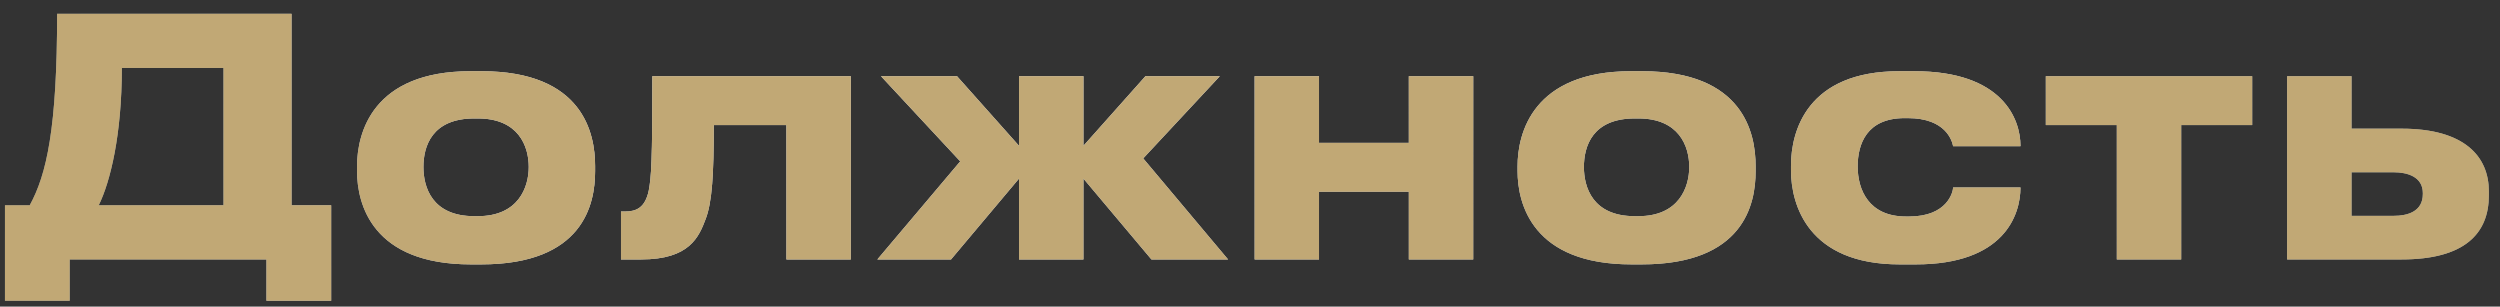 <svg width="106" height="13" viewBox="0 0 106 13" fill="none" xmlns="http://www.w3.org/2000/svg">
<rect x="0" y="0" width="106" height="13" fill="#333333" stroke="none"/>
<path d="M0.21 8.704H1.26C1.974 7.402 2.422 5.456 2.422 0.584H12.362V8.704H14.042V12.75H11.298V11H2.954V12.75H0.21V8.704ZM4.186 8.704H9.478V2.88H5.166C5.166 5.722 4.676 7.71 4.186 8.704ZM20.402 11.21H19.968C15.783 11.21 15.139 8.662 15.139 7.248V7.052C15.139 5.652 15.783 3.02 19.954 3.02H20.416C24.729 3.02 25.233 5.666 25.233 7.038V7.262C25.233 8.662 24.729 11.21 20.402 11.21ZM20.108 9.166H20.262C21.985 9.166 22.419 7.934 22.419 7.08C22.419 6.198 21.985 5.022 20.262 5.022H20.108C18.317 5.022 17.953 6.198 17.953 7.08C17.953 7.934 18.317 9.166 20.108 9.166ZM33.344 11V5.302H30.264C30.264 7.388 30.194 8.55 29.928 9.264C29.634 10.048 29.242 11 27.184 11H26.33V8.97H26.498C26.988 8.97 27.352 8.802 27.506 8.088C27.618 7.486 27.66 6.828 27.66 3.23H36.074V11H33.344ZM43.207 11V7.57L40.323 11H37.201L40.715 6.842L37.355 3.23H40.575L43.207 6.184V3.23H45.937V6.184L48.569 3.23H51.719L48.471 6.716L52.069 11H48.821L45.937 7.57V11H43.207ZM55.926 11H53.197V3.23H55.926V6.058H59.734V3.23H62.465V11H59.734V8.13H55.926V11ZM69.608 11.21H69.174C64.988 11.21 64.344 8.662 64.344 7.248V7.052C64.344 5.652 64.988 3.02 69.16 3.02H69.622C73.934 3.02 74.438 5.666 74.438 7.038V7.262C74.438 8.662 73.934 11.21 69.608 11.21ZM69.314 9.166H69.468C71.19 9.166 71.624 7.934 71.624 7.08C71.624 6.198 71.19 5.022 69.468 5.022H69.314C67.522 5.022 67.158 6.198 67.158 7.08C67.158 7.934 67.522 9.166 69.314 9.166ZM82.812 7.948H85.668C85.668 9.124 84.968 11.21 81.23 11.21H80.544C76.666 11.21 75.938 8.69 75.938 7.22V7.024C75.938 5.554 76.624 3.02 80.53 3.02H81.174C84.926 3.02 85.668 5.064 85.668 6.184V6.198H82.812C82.77 5.974 82.504 5.008 80.894 5.008H80.754C79.144 5.008 78.766 6.114 78.766 7.052V7.066C78.766 8.032 79.228 9.18 80.81 9.18H80.95C82.574 9.18 82.812 8.13 82.812 7.948ZM89.753 11V5.302H86.743V3.23H95.493V5.302H92.483V11H89.753ZM96.974 11V3.23H99.704V5.456H101.832C104.492 5.456 105.528 6.632 105.528 8.116V8.284C105.528 9.908 104.492 11 101.832 11H96.974ZM99.704 9.152H101.496C102.056 9.152 102.728 8.984 102.728 8.228V8.186C102.728 7.486 102.056 7.304 101.496 7.304H99.704V9.152Z" fill="url(#paint0_linear_41_276)"/>
<path d="M0.21 8.704H1.26C1.974 7.402 2.422 5.456 2.422 0.584H12.362V8.704H14.042V12.75H11.298V11H2.954V12.75H0.21V8.704ZM4.186 8.704H9.478V2.88H5.166C5.166 5.722 4.676 7.71 4.186 8.704ZM20.402 11.21H19.968C15.783 11.21 15.139 8.662 15.139 7.248V7.052C15.139 5.652 15.783 3.02 19.954 3.02H20.416C24.729 3.02 25.233 5.666 25.233 7.038V7.262C25.233 8.662 24.729 11.21 20.402 11.21ZM20.108 9.166H20.262C21.985 9.166 22.419 7.934 22.419 7.08C22.419 6.198 21.985 5.022 20.262 5.022H20.108C18.317 5.022 17.953 6.198 17.953 7.08C17.953 7.934 18.317 9.166 20.108 9.166ZM33.344 11V5.302H30.264C30.264 7.388 30.194 8.55 29.928 9.264C29.634 10.048 29.242 11 27.184 11H26.33V8.97H26.498C26.988 8.97 27.352 8.802 27.506 8.088C27.618 7.486 27.66 6.828 27.66 3.23H36.074V11H33.344ZM43.207 11V7.57L40.323 11H37.201L40.715 6.842L37.355 3.23H40.575L43.207 6.184V3.23H45.937V6.184L48.569 3.23H51.719L48.471 6.716L52.069 11H48.821L45.937 7.57V11H43.207ZM55.926 11H53.197V3.23H55.926V6.058H59.734V3.23H62.465V11H59.734V8.13H55.926V11ZM69.608 11.21H69.174C64.988 11.21 64.344 8.662 64.344 7.248V7.052C64.344 5.652 64.988 3.02 69.16 3.02H69.622C73.934 3.02 74.438 5.666 74.438 7.038V7.262C74.438 8.662 73.934 11.21 69.608 11.21ZM69.314 9.166H69.468C71.19 9.166 71.624 7.934 71.624 7.08C71.624 6.198 71.19 5.022 69.468 5.022H69.314C67.522 5.022 67.158 6.198 67.158 7.08C67.158 7.934 67.522 9.166 69.314 9.166ZM82.812 7.948H85.668C85.668 9.124 84.968 11.21 81.23 11.21H80.544C76.666 11.21 75.938 8.69 75.938 7.22V7.024C75.938 5.554 76.624 3.02 80.53 3.02H81.174C84.926 3.02 85.668 5.064 85.668 6.184V6.198H82.812C82.77 5.974 82.504 5.008 80.894 5.008H80.754C79.144 5.008 78.766 6.114 78.766 7.052V7.066C78.766 8.032 79.228 9.18 80.81 9.18H80.95C82.574 9.18 82.812 8.13 82.812 7.948ZM89.753 11V5.302H86.743V3.23H95.493V5.302H92.483V11H89.753ZM96.974 11V3.23H99.704V5.456H101.832C104.492 5.456 105.528 6.632 105.528 8.116V8.284C105.528 9.908 104.492 11 101.832 11H96.974ZM99.704 9.152H101.496C102.056 9.152 102.728 8.984 102.728 8.228V8.186C102.728 7.486 102.056 7.304 101.496 7.304H99.704V9.152Z" fill="url(#paint1_radial_41_276)" style="mix-blend-mode:overlay"/>
<path d="M0.21 8.704H1.26C1.974 7.402 2.422 5.456 2.422 0.584H12.362V8.704H14.042V12.75H11.298V11H2.954V12.75H0.21V8.704ZM4.186 8.704H9.478V2.88H5.166C5.166 5.722 4.676 7.71 4.186 8.704ZM20.402 11.21H19.968C15.783 11.21 15.139 8.662 15.139 7.248V7.052C15.139 5.652 15.783 3.02 19.954 3.02H20.416C24.729 3.02 25.233 5.666 25.233 7.038V7.262C25.233 8.662 24.729 11.21 20.402 11.21ZM20.108 9.166H20.262C21.985 9.166 22.419 7.934 22.419 7.08C22.419 6.198 21.985 5.022 20.262 5.022H20.108C18.317 5.022 17.953 6.198 17.953 7.08C17.953 7.934 18.317 9.166 20.108 9.166ZM33.344 11V5.302H30.264C30.264 7.388 30.194 8.55 29.928 9.264C29.634 10.048 29.242 11 27.184 11H26.33V8.97H26.498C26.988 8.97 27.352 8.802 27.506 8.088C27.618 7.486 27.66 6.828 27.66 3.23H36.074V11H33.344ZM43.207 11V7.57L40.323 11H37.201L40.715 6.842L37.355 3.23H40.575L43.207 6.184V3.23H45.937V6.184L48.569 3.23H51.719L48.471 6.716L52.069 11H48.821L45.937 7.57V11H43.207ZM55.926 11H53.197V3.23H55.926V6.058H59.734V3.23H62.465V11H59.734V8.13H55.926V11ZM69.608 11.21H69.174C64.988 11.21 64.344 8.662 64.344 7.248V7.052C64.344 5.652 64.988 3.02 69.16 3.02H69.622C73.934 3.02 74.438 5.666 74.438 7.038V7.262C74.438 8.662 73.934 11.21 69.608 11.21ZM69.314 9.166H69.468C71.19 9.166 71.624 7.934 71.624 7.08C71.624 6.198 71.19 5.022 69.468 5.022H69.314C67.522 5.022 67.158 6.198 67.158 7.08C67.158 7.934 67.522 9.166 69.314 9.166ZM82.812 7.948H85.668C85.668 9.124 84.968 11.21 81.23 11.21H80.544C76.666 11.21 75.938 8.69 75.938 7.22V7.024C75.938 5.554 76.624 3.02 80.53 3.02H81.174C84.926 3.02 85.668 5.064 85.668 6.184V6.198H82.812C82.77 5.974 82.504 5.008 80.894 5.008H80.754C79.144 5.008 78.766 6.114 78.766 7.052V7.066C78.766 8.032 79.228 9.18 80.81 9.18H80.95C82.574 9.18 82.812 8.13 82.812 7.948ZM89.753 11V5.302H86.743V3.23H95.493V5.302H92.483V11H89.753ZM96.974 11V3.23H99.704V5.456H101.832C104.492 5.456 105.528 6.632 105.528 8.116V8.284C105.528 9.908 104.492 11 101.832 11H96.974ZM99.704 9.152H101.496C102.056 9.152 102.728 8.984 102.728 8.228V8.186C102.728 7.486 102.056 7.304 101.496 7.304H99.704V9.152Z" fill="url(#paint2_radial_41_276)"/>
<path d="M0.21 8.704H1.26C1.974 7.402 2.422 5.456 2.422 0.584H12.362V8.704H14.042V12.75H11.298V11H2.954V12.75H0.21V8.704ZM4.186 8.704H9.478V2.88H5.166C5.166 5.722 4.676 7.71 4.186 8.704ZM20.402 11.21H19.968C15.783 11.21 15.139 8.662 15.139 7.248V7.052C15.139 5.652 15.783 3.02 19.954 3.02H20.416C24.729 3.02 25.233 5.666 25.233 7.038V7.262C25.233 8.662 24.729 11.21 20.402 11.21ZM20.108 9.166H20.262C21.985 9.166 22.419 7.934 22.419 7.08C22.419 6.198 21.985 5.022 20.262 5.022H20.108C18.317 5.022 17.953 6.198 17.953 7.08C17.953 7.934 18.317 9.166 20.108 9.166ZM33.344 11V5.302H30.264C30.264 7.388 30.194 8.55 29.928 9.264C29.634 10.048 29.242 11 27.184 11H26.33V8.97H26.498C26.988 8.97 27.352 8.802 27.506 8.088C27.618 7.486 27.66 6.828 27.66 3.23H36.074V11H33.344ZM43.207 11V7.57L40.323 11H37.201L40.715 6.842L37.355 3.23H40.575L43.207 6.184V3.23H45.937V6.184L48.569 3.23H51.719L48.471 6.716L52.069 11H48.821L45.937 7.57V11H43.207ZM55.926 11H53.197V3.23H55.926V6.058H59.734V3.23H62.465V11H59.734V8.13H55.926V11ZM69.608 11.21H69.174C64.988 11.21 64.344 8.662 64.344 7.248V7.052C64.344 5.652 64.988 3.02 69.16 3.02H69.622C73.934 3.02 74.438 5.666 74.438 7.038V7.262C74.438 8.662 73.934 11.21 69.608 11.21ZM69.314 9.166H69.468C71.19 9.166 71.624 7.934 71.624 7.08C71.624 6.198 71.19 5.022 69.468 5.022H69.314C67.522 5.022 67.158 6.198 67.158 7.08C67.158 7.934 67.522 9.166 69.314 9.166ZM82.812 7.948H85.668C85.668 9.124 84.968 11.21 81.23 11.21H80.544C76.666 11.21 75.938 8.69 75.938 7.22V7.024C75.938 5.554 76.624 3.02 80.53 3.02H81.174C84.926 3.02 85.668 5.064 85.668 6.184V6.198H82.812C82.77 5.974 82.504 5.008 80.894 5.008H80.754C79.144 5.008 78.766 6.114 78.766 7.052V7.066C78.766 8.032 79.228 9.18 80.81 9.18H80.95C82.574 9.18 82.812 8.13 82.812 7.948ZM89.753 11V5.302H86.743V3.23H95.493V5.302H92.483V11H89.753ZM96.974 11V3.23H99.704V5.456H101.832C104.492 5.456 105.528 6.632 105.528 8.116V8.284C105.528 9.908 104.492 11 101.832 11H96.974ZM99.704 9.152H101.496C102.056 9.152 102.728 8.984 102.728 8.228V8.186C102.728 7.486 102.056 7.304 101.496 7.304H99.704V9.152Z" fill="#C1A875" style="mix-blend-mode:color"/>
<defs>
<linearGradient id="paint0_linear_41_276" x1="3.98606e-07" y1="5.5" x2="107" y2="5.5" gradientUnits="userSpaceOnUse">
<stop stop-color="#576167"/>
<stop offset="0.191" stop-color="#9EA1A2"/>
<stop offset="0.396" stop-color="#848989"/>
<stop offset="0.621" stop-color="#576167"/>
<stop offset="0.83" stop-color="#757A7C"/>
<stop offset="1" stop-color="#576167"/>
</linearGradient>
<radialGradient id="paint1_radial_41_276" cx="0" cy="0" r="1" gradientUnits="userSpaceOnUse" gradientTransform="translate(56.983 -1.785) rotate(90) scale(14.117 80.949)">
<stop stop-color="white"/>
<stop offset="1" stop-color="white" stop-opacity="0"/>
</radialGradient>
<radialGradient id="paint2_radial_41_276" cx="0" cy="0" r="1" gradientUnits="userSpaceOnUse" gradientTransform="translate(63.035 19.483) rotate(-89.515) scale(20.228 115.751)">
<stop stop-color="white"/>
<stop offset="1" stop-color="white" stop-opacity="0"/>
</radialGradient>
</defs>
</svg>

